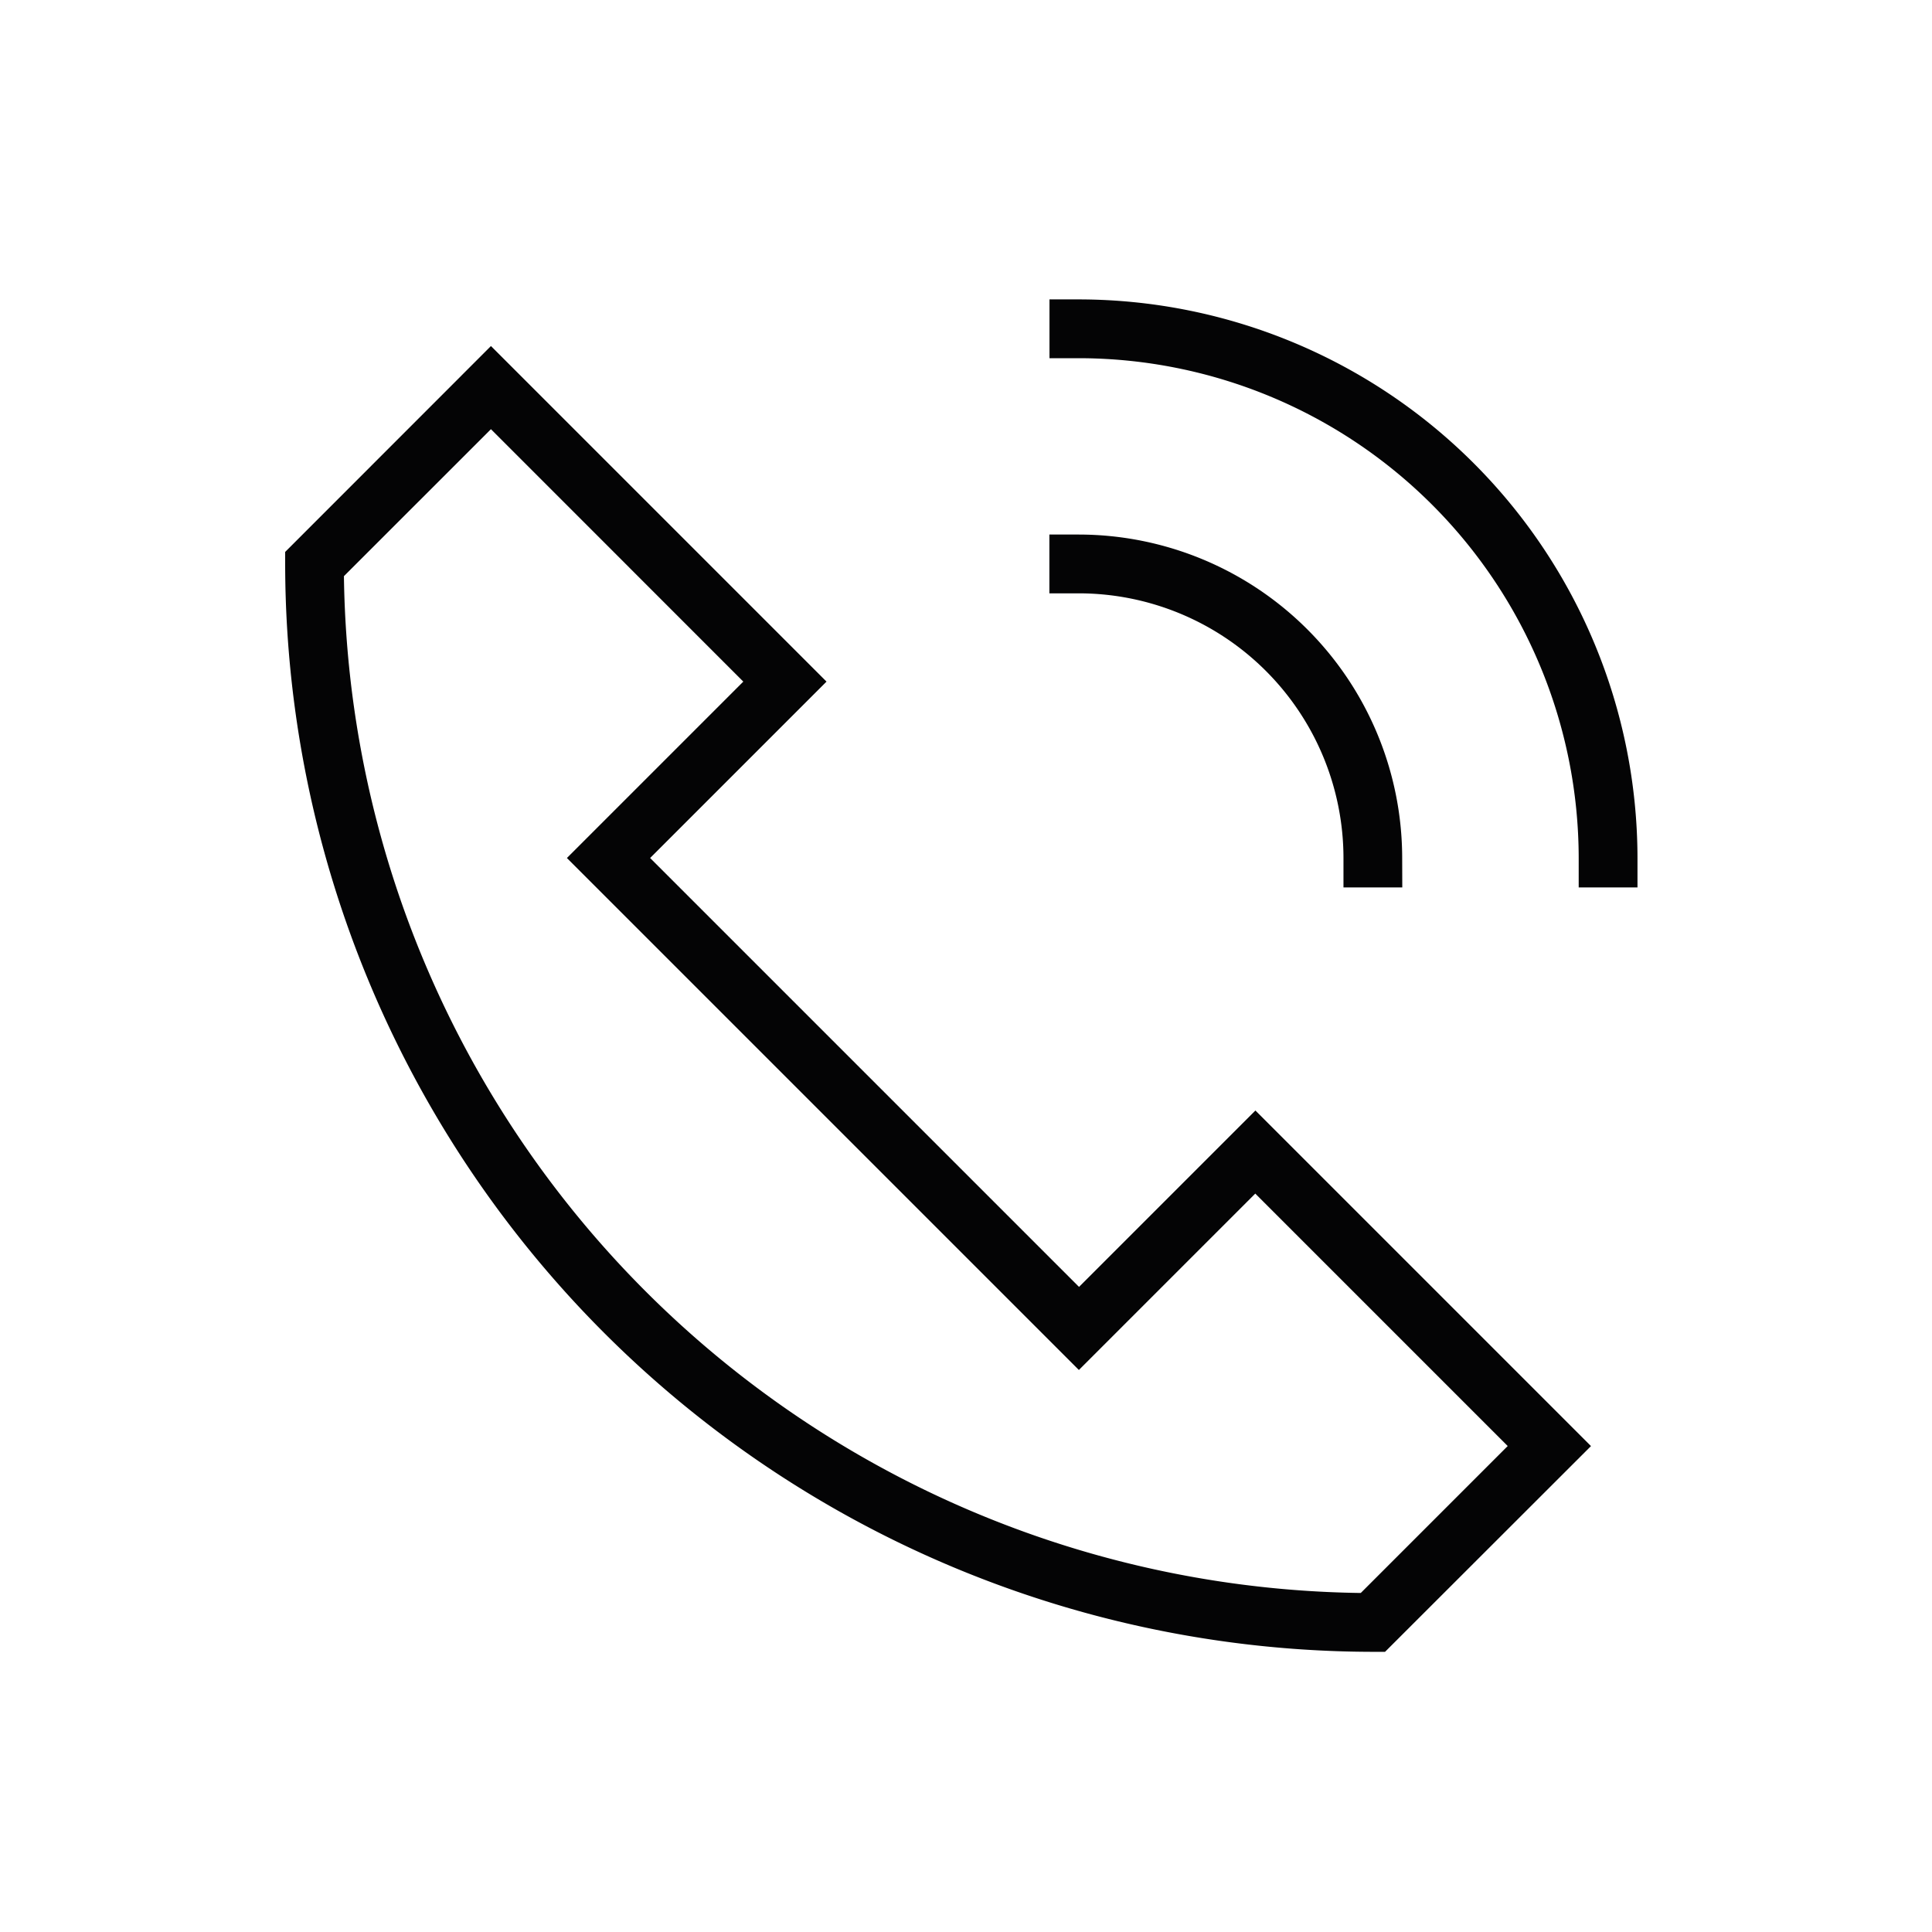 <svg height="100" viewBox="0 0 100 100" width="100" xmlns="http://www.w3.org/2000/svg" xmlns:xlink="http://www.w3.org/1999/xlink"><clipPath id="a"><path d="m0 0h100v100h-100z"/></clipPath><g clip-path="url(#a)" fill="#040405"><path d="m313.579 477.946h-.63a56.366 56.366 0 0 1 -56.3-56.3v-.63l10.651-10.657 17.369 17.369-9.13 9.13 22.2 22.2 9.13-9.13 17.369 17.369zm-53.888-55.677a53.325 53.325 0 0 0 52.631 52.631l7.606-7.606-13.066-13.066-9.13 9.13-26.5-26.5 9.13-9.13-13.062-13.066z" transform="translate(-241.889 -392.448)"/><path d="m300.08 440h-3.043v-1.522a25.9 25.9 0 0 0 -25.87-25.87h-1.522v-3.043h1.522a28.947 28.947 0 0 1 28.913 28.913z" transform="translate(-215.324 -394.068)"/><path d="m287.906 431.827h-3.044v-1.522a13.712 13.712 0 0 0 -13.7-13.7h-1.522v-3.043h1.522a16.759 16.759 0 0 1 16.739 16.739z" transform="translate(-215.324 -385.894)"/></g></svg>